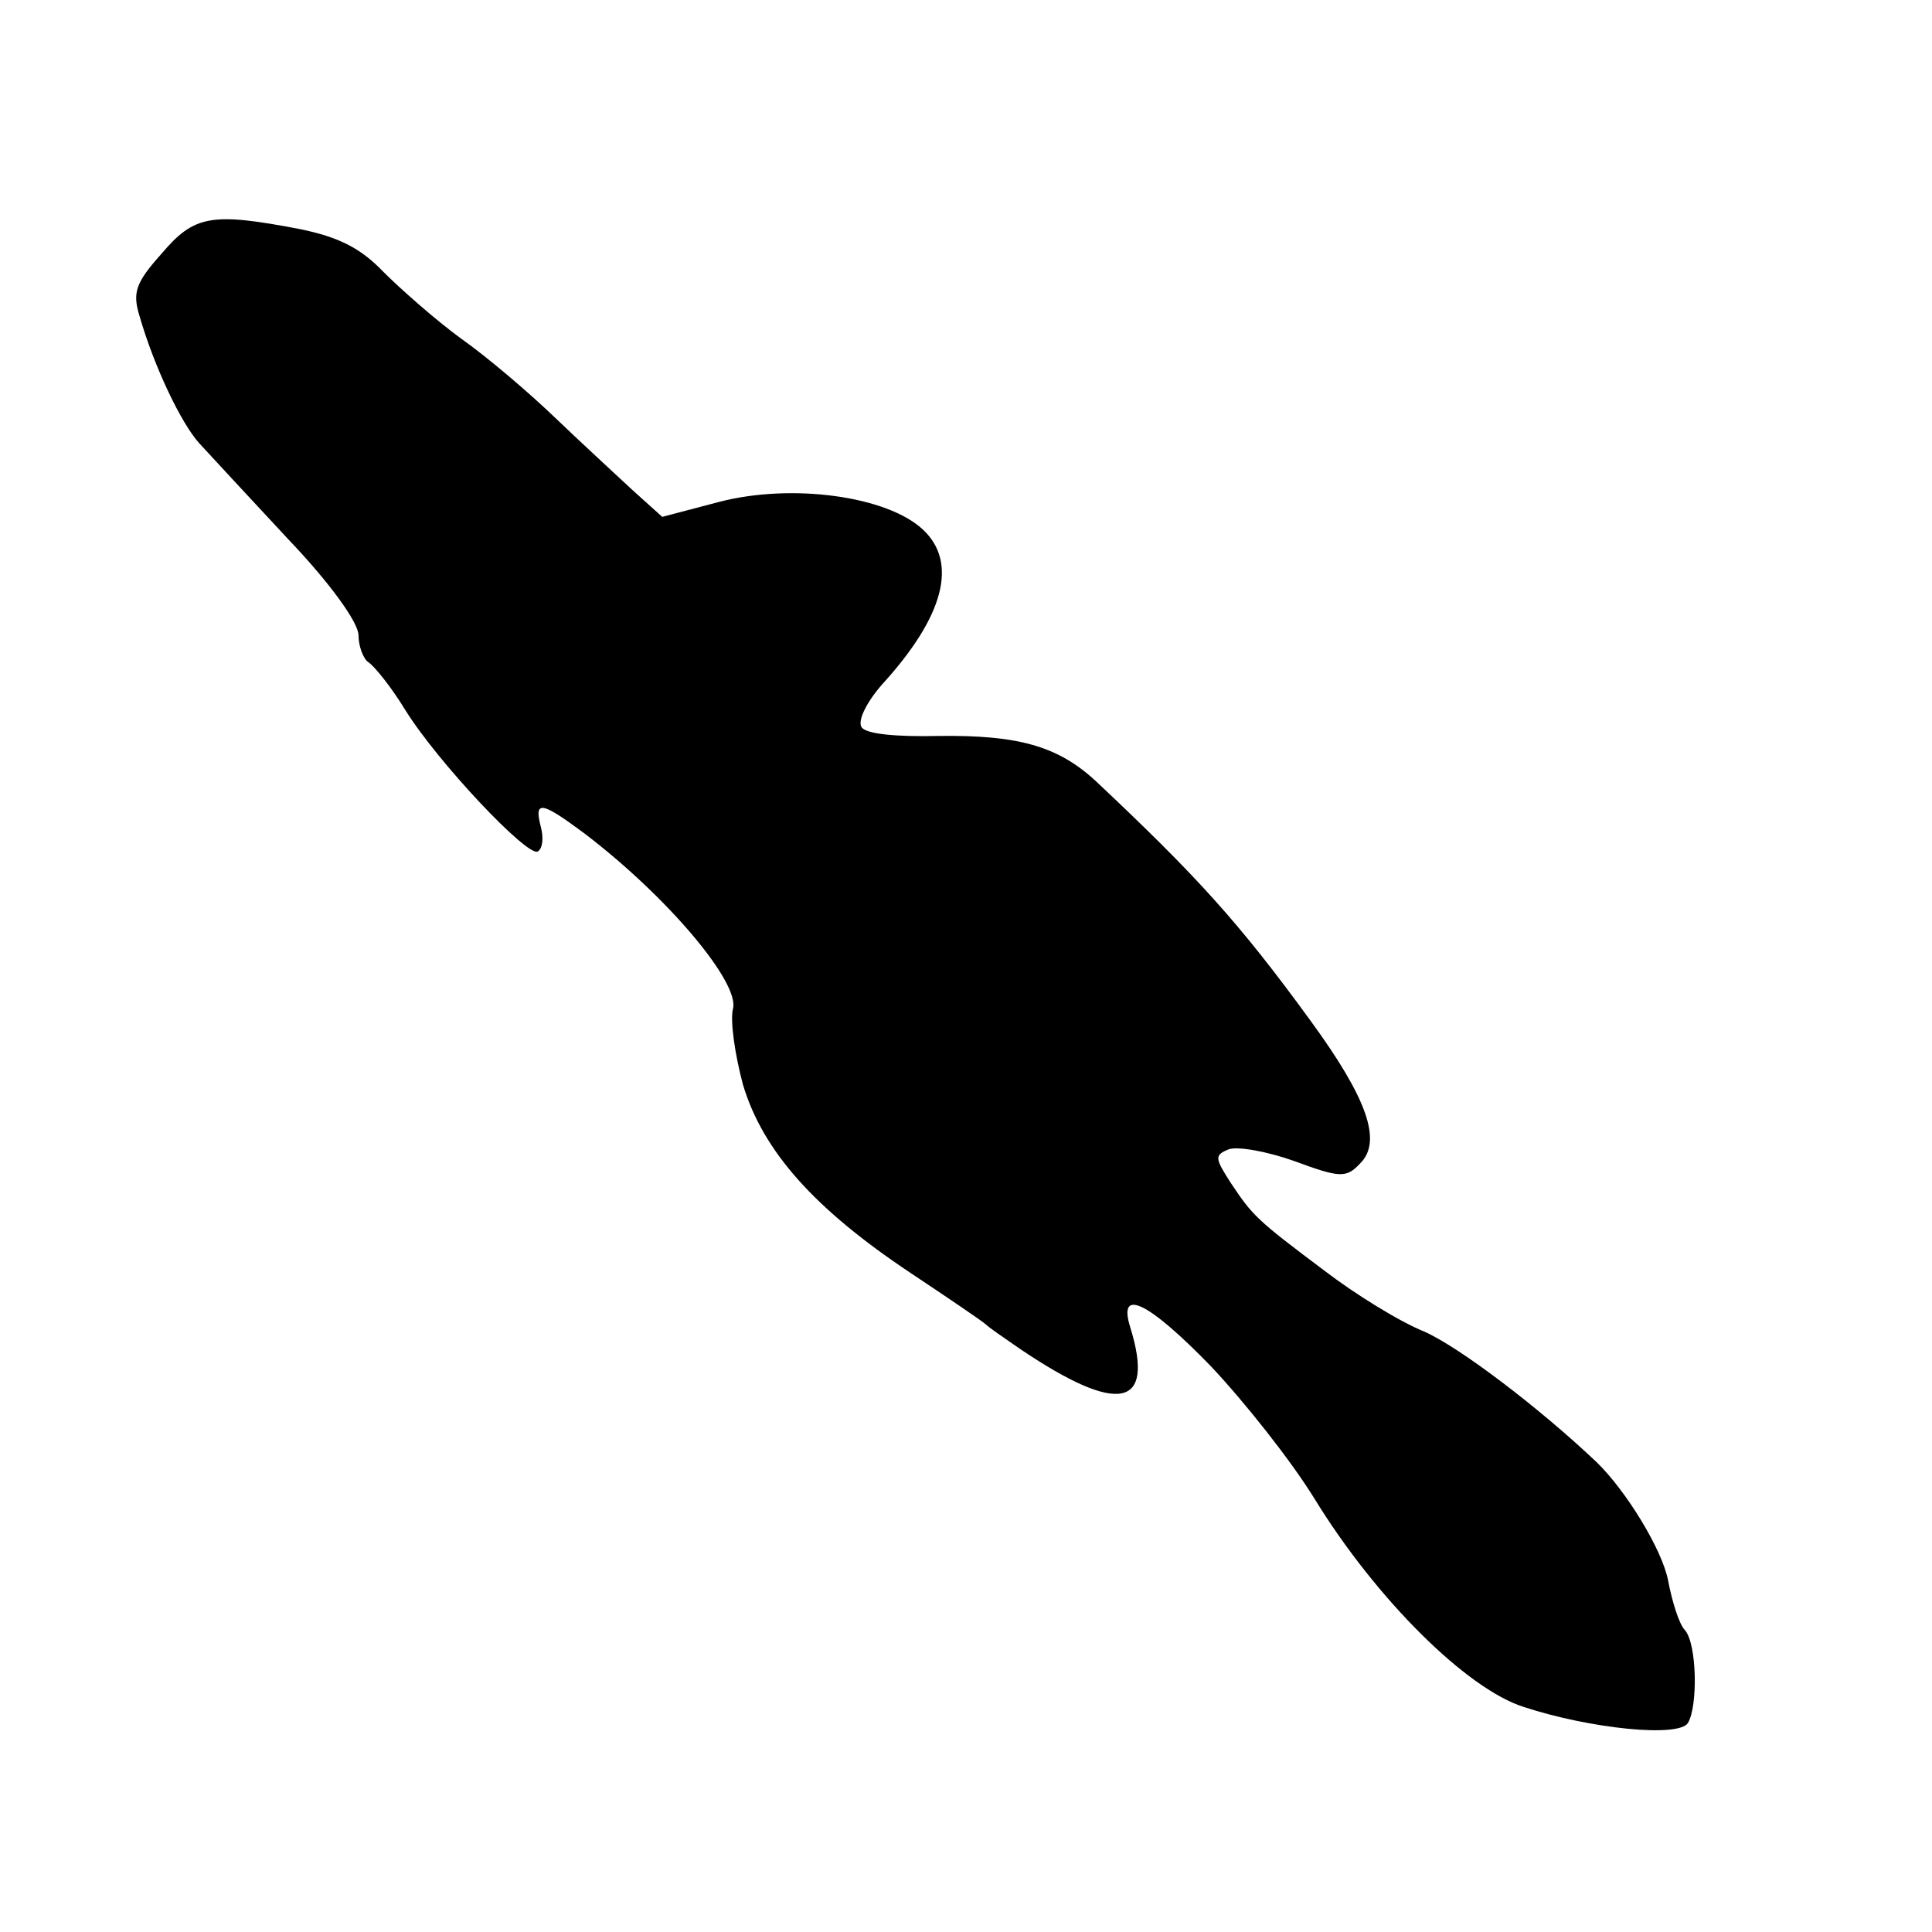<?xml version="1.0" standalone="no"?>
<!DOCTYPE svg PUBLIC "-//W3C//DTD SVG 20010904//EN"
 "http://www.w3.org/TR/2001/REC-SVG-20010904/DTD/svg10.dtd">
<svg version="1.0" xmlns="http://www.w3.org/2000/svg"
 width="194pt" height="194pt" viewBox="0 0 194 194"
 preserveAspectRatio="xMidYMid meet">
<g transform="translate(0,194) scale(0.1,-0.1)"
fill="#000000" stroke="none">
<path d="M162 1685 c-26 -29 -29 -39 -22 -62 15 -52 42 -108 60 -128 10 -11
50 -54 89 -96 42 -44 71 -84 71 -97 0 -11 5 -24 10 -27 6 -4 23 -25 37 -48 33
-53 123 -148 133 -142 5 3 6 14 3 25 -7 27 1 25 44 -7 84 -64 156 -150 149
-176 -3 -12 2 -46 10 -76 20 -67 72 -125 168 -189 39 -26 73 -49 76 -52 3 -3
19 -14 35 -25 98 -66 135 -59 110 22 -13 41 18 26 81 -39 33 -35 80 -94 104
-133 62 -101 153 -191 210 -209 67 -22 156 -31 165 -16 10 17 9 79 -3 93 -6 6
-13 29 -17 50 -6 31 -42 90 -72 119 -57 54 -137 115 -173 131 -25 10 -70 38
-100 61 -68 51 -72 55 -94 88 -16 25 -17 28 -2 34 9 3 38 -2 66 -12 46 -17 52
-17 66 -2 22 22 7 65 -50 143 -72 99 -115 146 -216 241 -38 35 -78 46 -157 45
-44 -1 -74 2 -78 9 -4 7 6 26 21 43 62 68 76 122 41 155 -36 34 -132 47 -205
28 l-57 -15 -30 27 c-16 15 -51 47 -77 72 -26 25 -68 61 -95 80 -26 19 -61 50
-78 67 -23 24 -45 35 -84 43 -89 17 -106 14 -139 -25z"/>
</g>
</svg>

